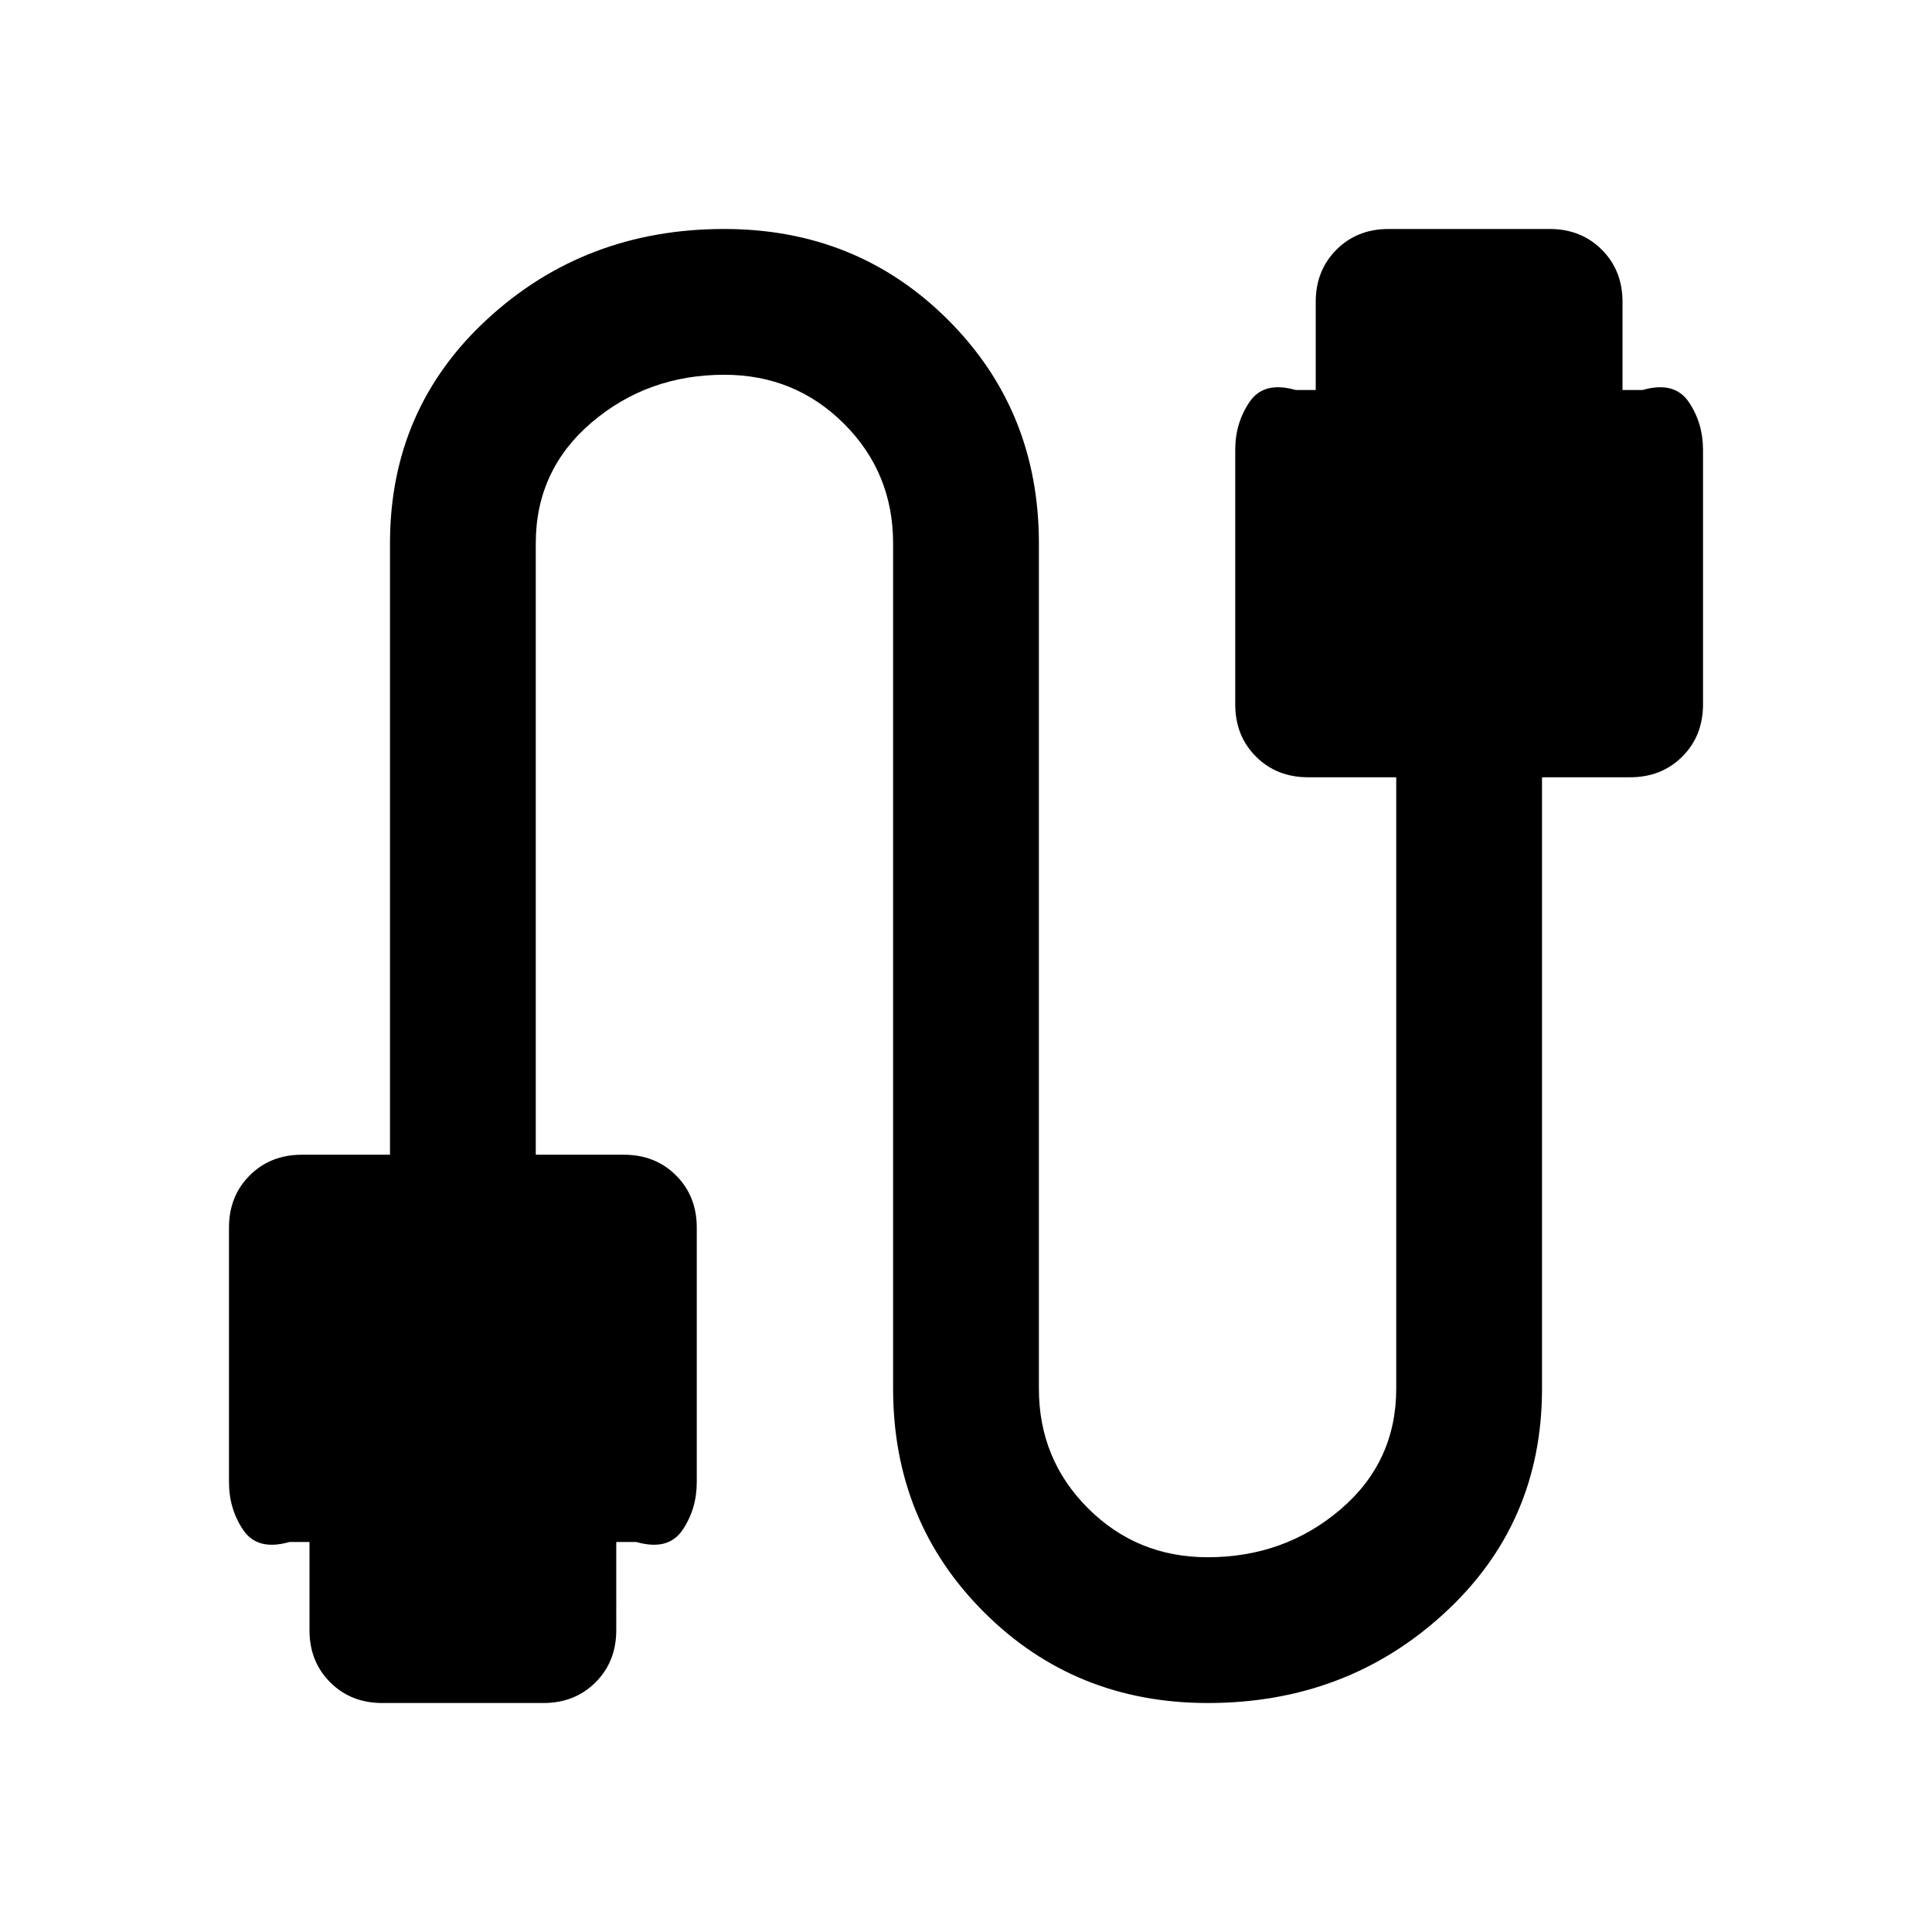 <svg xmlns="http://www.w3.org/2000/svg" width="48" height="48" viewBox="0 -960 960 960"><path d="M190-113.78q-15.64 0-25.93-10.29T153.78-150v-43.78h-10q-15.82 4.52-22.91-5.96t-7.09-23.78V-350q0-15.64 10.29-25.93T150-386.22h43.78V-690q0-67.02 48.56-111.62 48.55-44.6 117.52-44.6 65.97 0 111.16 45.1 45.2 45.1 45.2 111.12v420q0 35.07 24.38 59.43 24.38 24.35 59.48 24.35 38.09 0 65.9-23.67 27.8-23.67 27.8-60.11v-303.78H650q-15.64 0-25.93-10.29T613.78-610v-126.48q0-13.3 7.09-23.78t22.91-5.96h10V-810q0-15.64 10.29-25.93T690-846.22h80q15.64 0 25.93 10.29T806.22-810v43.78h10q15.82-4.52 22.91 5.96t7.09 23.78V-610q0 15.64-10.29 25.93T810-573.78h-43.78V-270q0 67.02-48.56 111.62-48.55 44.6-117.52 44.6-65.97 0-111.16-45.1-45.2-45.1-45.2-111.12v-420q0-35.07-24.38-59.43-24.38-24.35-59.48-24.35-38.09 0-65.9 23.67-27.8 23.67-27.8 60.11v303.78H310q15.64 0 25.93 10.29T346.22-350v126.48q0 13.3-7.09 23.78t-22.91 5.96h-10V-150q0 15.64-10.29 25.93T270-113.78h-80Z"/></svg>
